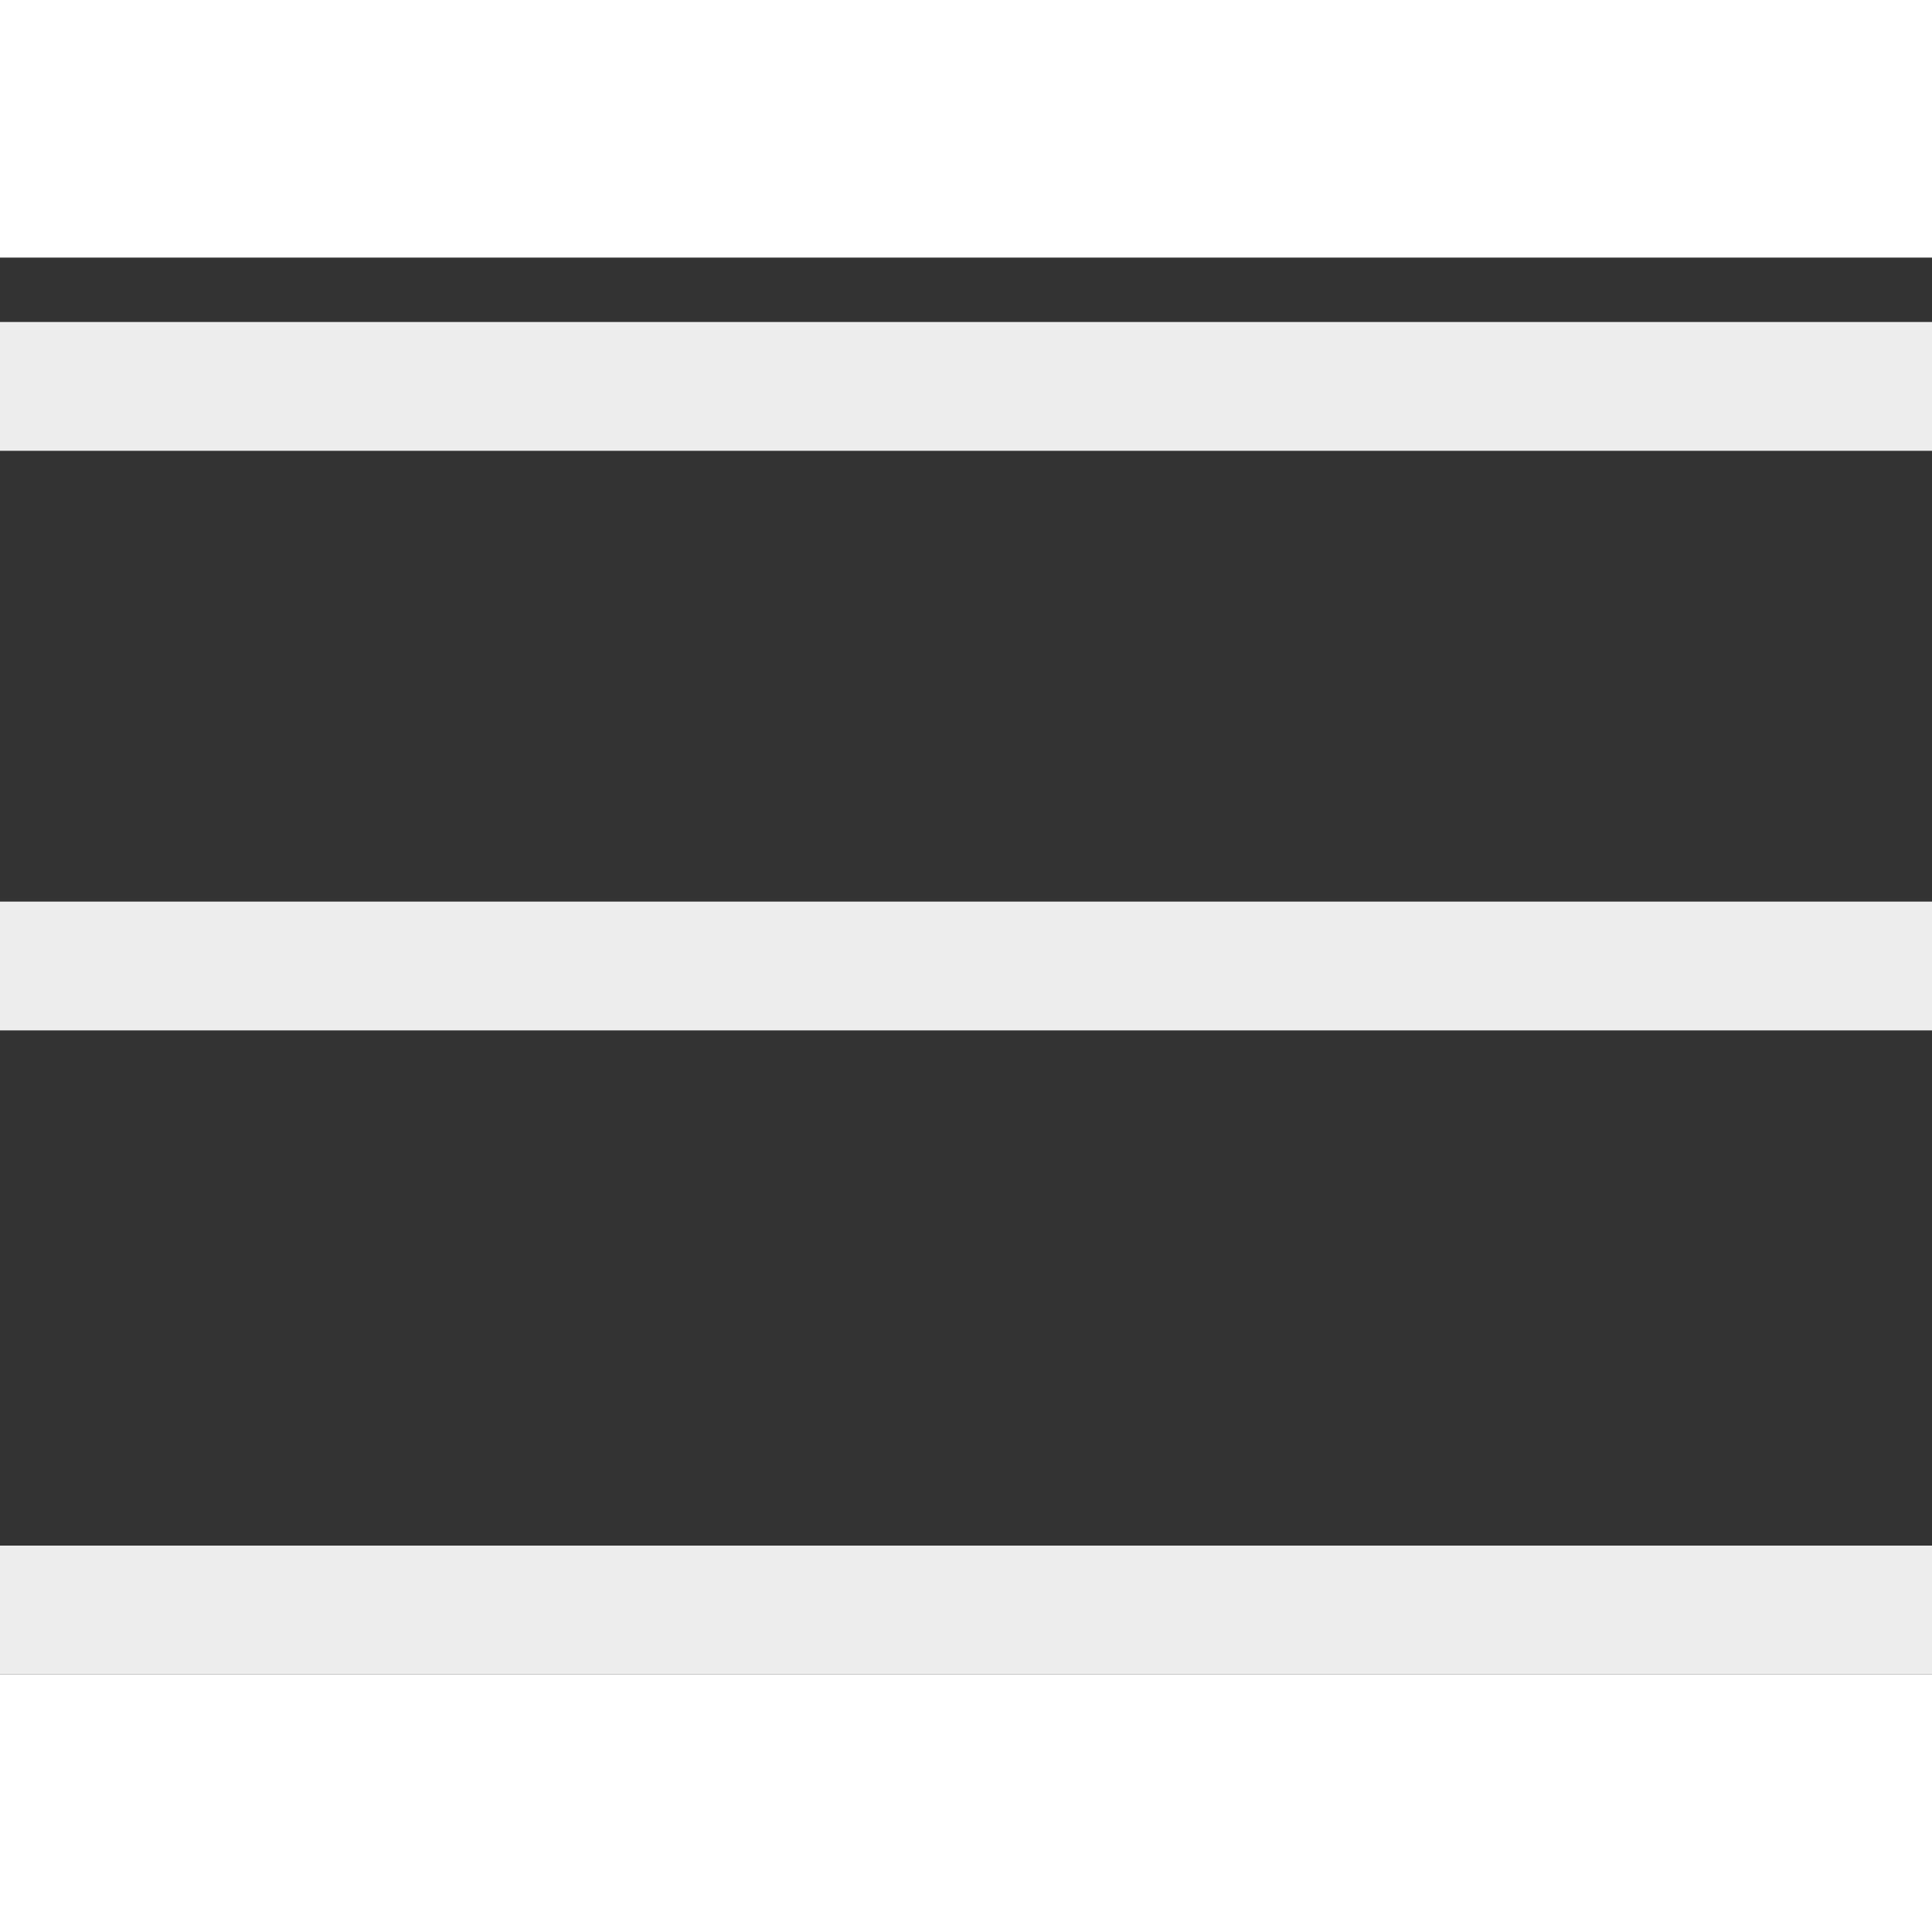<svg width="22" height="22" viewBox="0 0 15 11" fill="none" xmlns="http://www.w3.org/2000/svg">
<rect x="0" y="0" width="15" height="11" fill="#333333" stroke="none"/>
<path d="M0 1H15" stroke="#EDEDED"/>
<line y1="5.5" x2="15" y2="5.5" stroke="#EDEDED"/>
<line y1="10.5" x2="15" y2="10.5" stroke="#EDEDED"/>
</svg>
